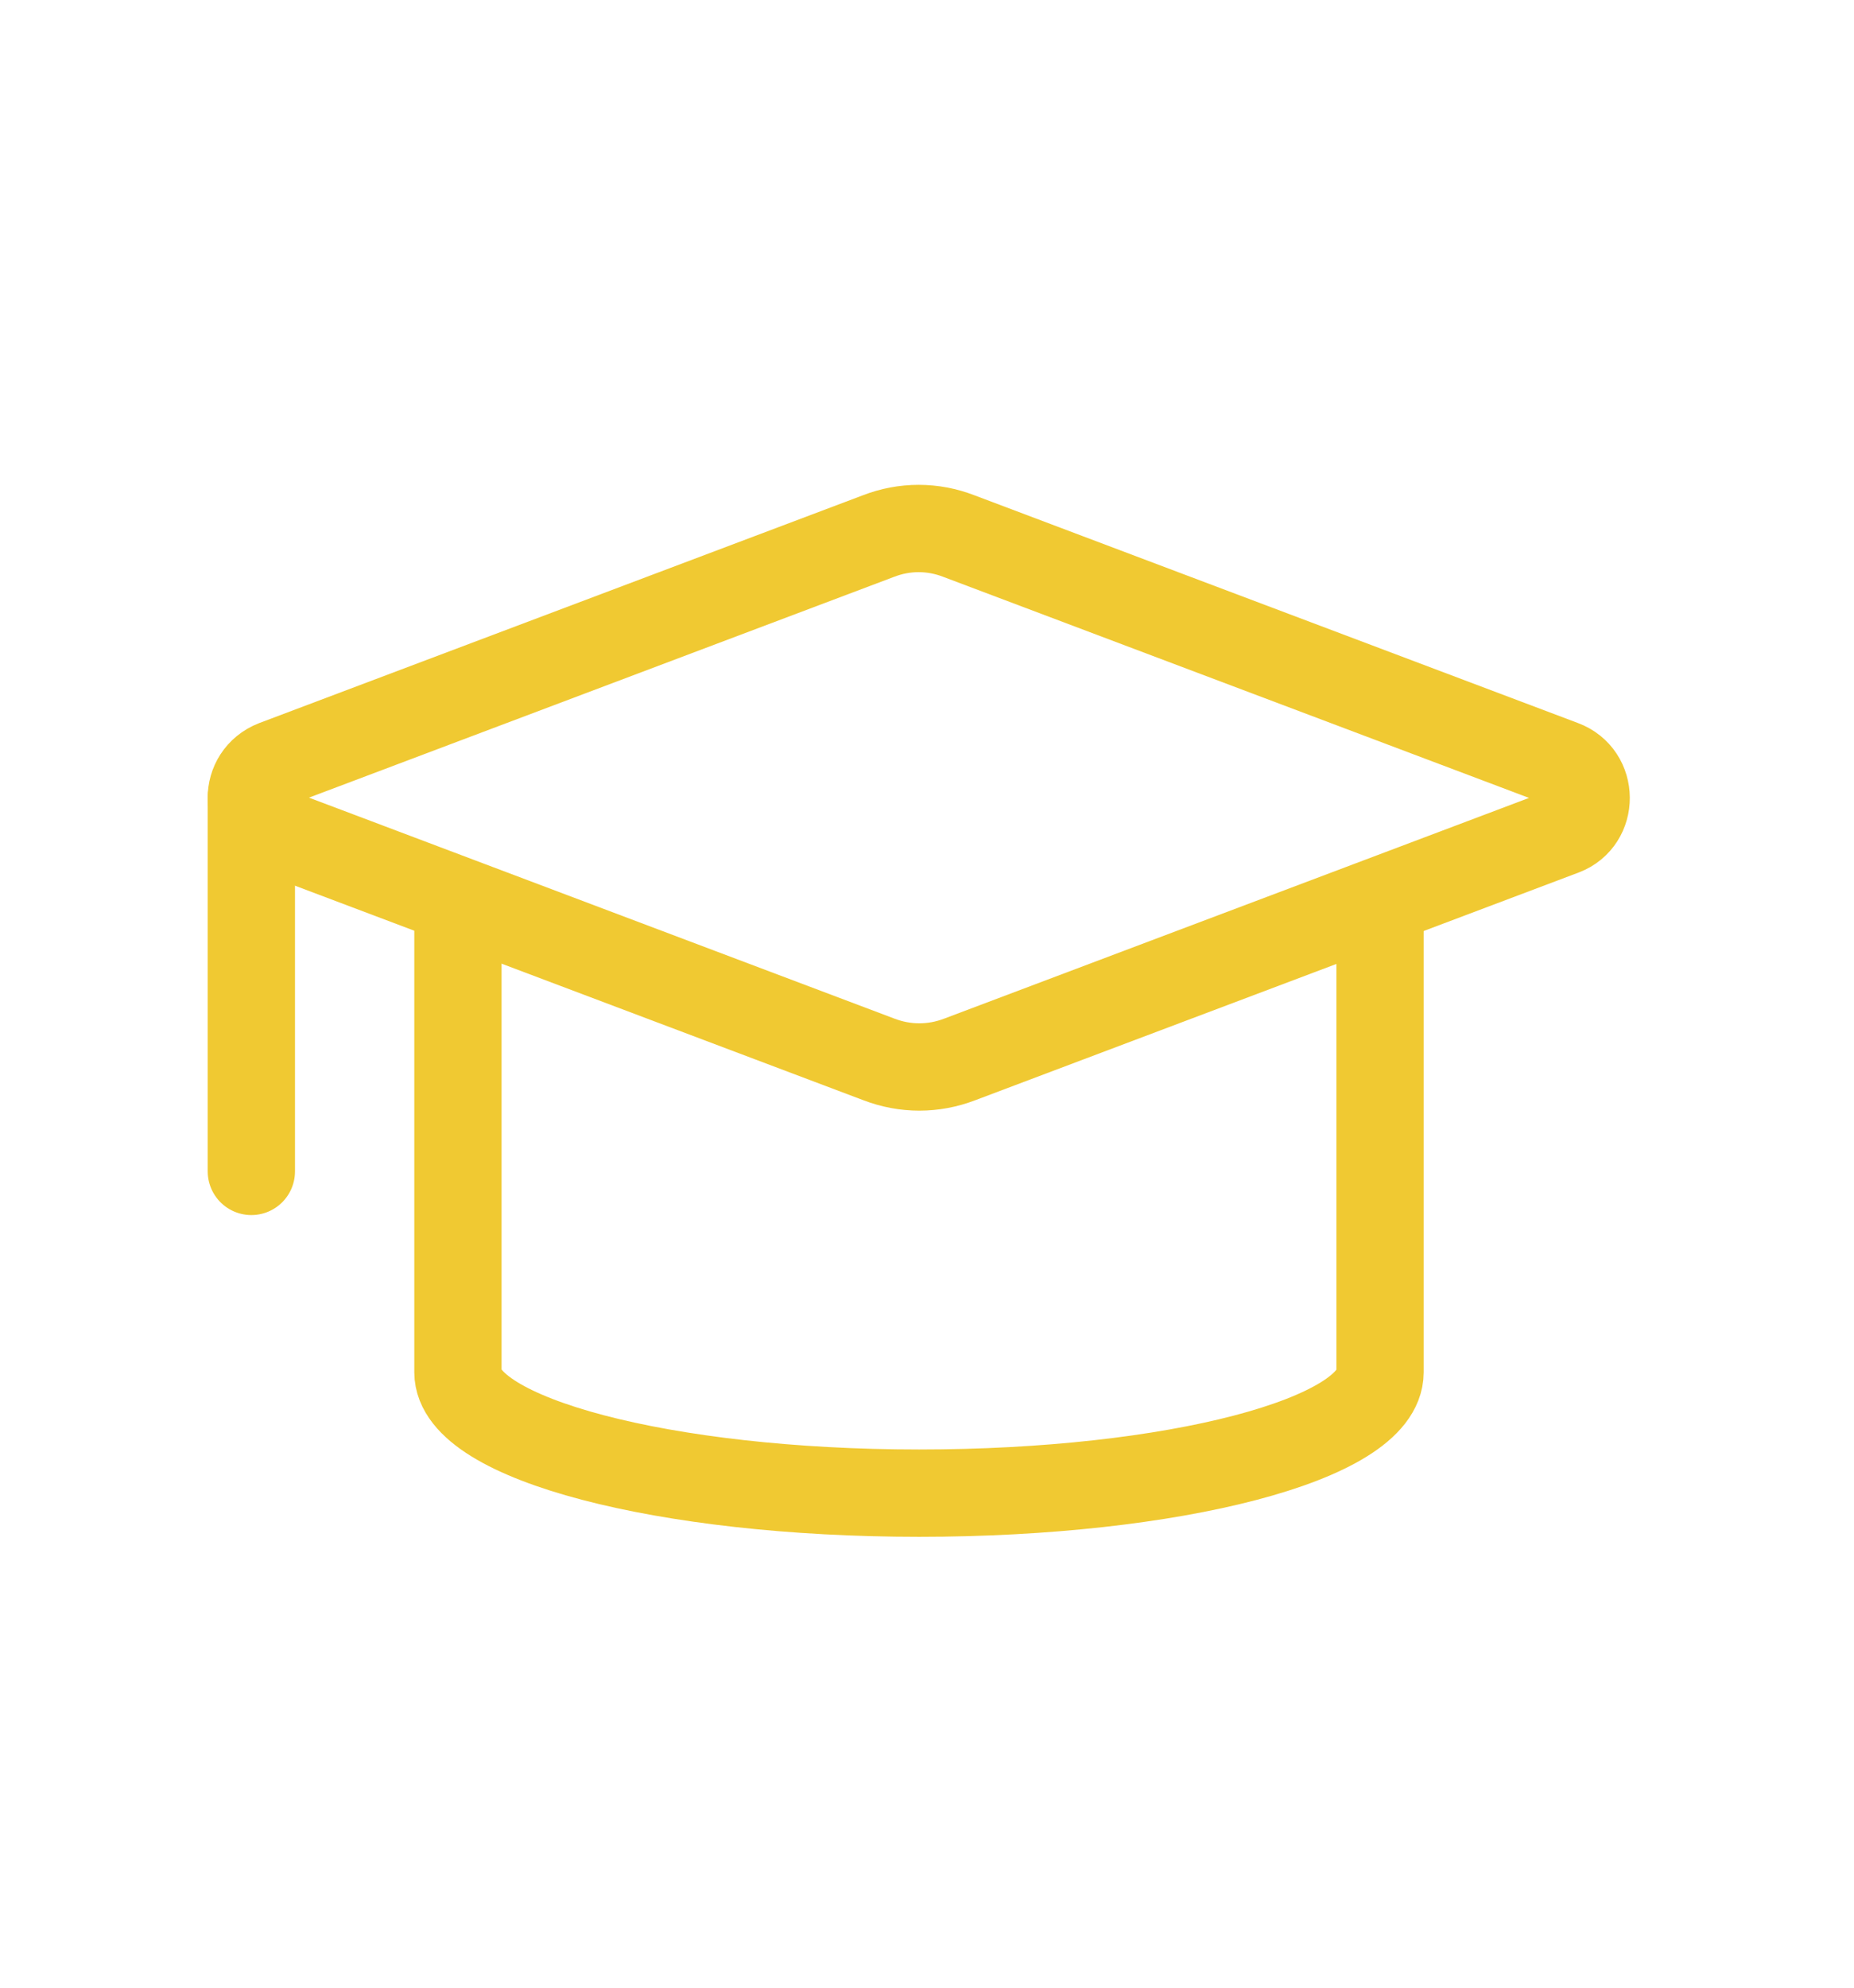 <svg width="14" height="15" viewBox="0 0 14 15" fill="none" xmlns="http://www.w3.org/2000/svg">
<path d="M11.805 6.276L7.247 7.995C7.049 8.071 6.835 8.071 6.637 7.995L2.08 6.276C1.838 6.188 1.838 5.858 2.074 5.765L6.632 4.046C6.83 3.969 7.044 3.969 7.242 4.046L11.8 5.765C12.036 5.853 12.036 6.188 11.805 6.276Z" stroke="#F0C932" stroke-width="0.659" stroke-miterlimit="10" stroke-linecap="round" stroke-linejoin="round"/>
<path d="M1.898 6.023V8.84" stroke="#F0C932" stroke-width="0.659" stroke-miterlimit="10" stroke-linecap="round" stroke-linejoin="round"/>
<path d="M3.458 6.902V10.356C3.458 10.856 5.018 11.268 6.94 11.268C8.862 11.268 10.421 10.861 10.421 10.356V6.902" stroke="#F0C932" stroke-width="0.659" stroke-miterlimit="10" stroke-linecap="round" stroke-linejoin="round"/>
</svg>
